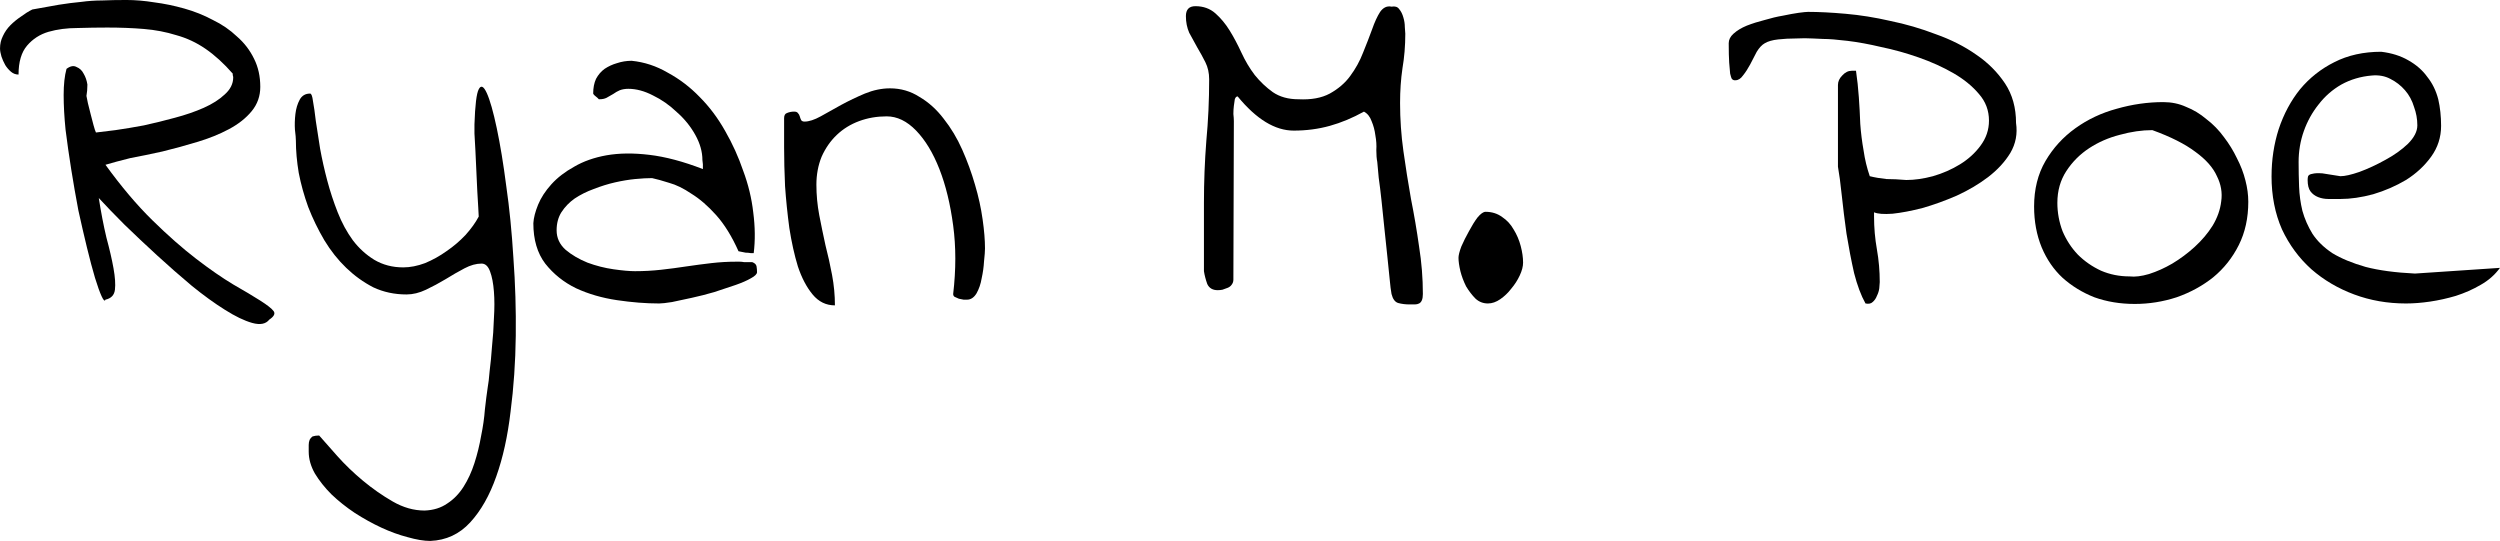 <?xml version="1.0" encoding="UTF-8" standalone="no"?>
<!-- Created with Inkscape (http://www.inkscape.org/) -->

<svg
   xmlns:dc="http://purl.org/dc/elements/1.1/"
   xmlns:cc="http://creativecommons.org/ns#"
   xmlns:rdf="http://www.w3.org/1999/02/22-rdf-syntax-ns#"
   xmlns:svg="http://www.w3.org/2000/svg"
   xmlns="http://www.w3.org/2000/svg"
   xmlns:sodipodi="http://sodipodi.sourceforge.net/DTD/sodipodi-0.dtd"
   xmlns:inkscape="http://www.inkscape.org/namespaces/inkscape"
   width="290.16mm"
   height="62.783mm"
   viewBox="0 0 1028.125 222.461"
   id="svg2"
   version="1.1"
   inkscape:version="0.91 r13725"
   sodipodi:docname="logo.svg">
  <defs
     id="defs4" />
  <sodipodi:namedview
     id="base"
     pagecolor="#ffffff"
     bordercolor="#666666"
     borderopacity="1.0"
     inkscape:pageopacity="0.0"
     inkscape:pageshadow="2"
     inkscape:zoom="0.35"
     inkscape:cx="-111.61747"
     inkscape:cy="112.55924"
     inkscape:document-units="px"
     inkscape:current-layer="flowRoot4136"
     showgrid="false"
     showborder="true"
     inkscape:showpageshadow="false"
     fit-margin-top="0"
     fit-margin-left="0"
     fit-margin-right="0"
     fit-margin-bottom="0"
     inkscape:window-width="1920"
     inkscape:window-height="1017"
     inkscape:window-x="-8"
     inkscape:window-y="-8"
     inkscape:window-maximized="1" />
  <g
     inkscape:label="Layer 1"
     inkscape:groupmode="layer"
     id="layer1"
     transform="translate(-29.475,-422.461)">
    <g
       transform="translate(0,343.701)"
       style="font-style:normal;font-weight:normal;font-size:40px;line-height:125%;font-family:sans-serif;letter-spacing:0px;word-spacing:0px;fill:#000000;fill-opacity:1;stroke:none;stroke-width:1px;stroke-linecap:butt;stroke-linejoin:miter;stroke-opacity:1"
       id="flowRoot4136">
      <path
         d="m 70.1,160.205 q 1.367,8.789 3.125,16.211 1.953,7.227 2.93,12.695 0.977,5.469 0.586,8.789 -0.391,3.32 -3.906,4.102 -0.391,1.172 -1.562,-1.367 -1.172,-2.539 -2.734,-7.617 -1.562,-5.273 -3.32,-12.5 -1.758,-7.227 -3.516,-15.234 -1.562,-8.203 -2.93,-16.797 -1.367,-8.594 -2.344,-16.406 -0.781,-7.812 -0.781,-14.258 0,-6.445 1.172,-10.742 2.344,-1.758 4.102,-0.781 1.953,0.781 2.93,2.734 1.172,1.953 1.562,4.492 0,2.539 -0.391,4.688 0.195,0.781 0.586,2.93 0.586,2.148 1.172,4.688 0.586,2.344 1.172,4.492 0.586,2.148 0.977,2.93 2.734,-0.391 8.008,-0.977 5.469,-0.781 11.719,-1.953 6.25,-1.367 12.695,-3.125 6.641,-1.758 11.914,-4.102 5.273,-2.344 8.594,-5.469 3.516,-3.125 3.516,-7.031 0,-0.391 -0.195,-0.977 l 0,-0.586 q -5.469,-6.25 -11.133,-10.156 -5.664,-3.906 -12.109,-5.664 -6.25,-1.953 -13.281,-2.539 -7.031,-0.586 -15.039,-0.586 -5.859,0 -12.305,0.195 -6.445,0 -11.914,1.562 -5.273,1.562 -8.789,5.664 -3.516,4.102 -3.516,11.914 -1.758,0 -3.125,-1.172 -1.367,-1.172 -2.344,-2.734 -0.977,-1.758 -1.562,-3.516 -0.586,-1.953 -0.586,-3.32 0,-2.734 1.172,-5.078 1.172,-2.539 3.125,-4.492 1.953,-1.953 4.297,-3.516 2.344,-1.758 4.688,-2.93 6.25,-1.172 10.937,-1.953 4.883,-0.781 9.18,-1.172 4.297,-0.586 8.594,-0.586 4.492,-0.195 9.961,-0.195 5.469,0 11.523,0.977 6.055,0.781 12.305,2.539 6.25,1.758 11.719,4.687 5.664,2.734 9.961,6.836 4.492,3.906 7.031,9.18 2.539,5.078 2.539,11.523 0,5.664 -3.516,9.961 -3.516,4.297 -9.375,7.422 -5.859,3.125 -13.086,5.273 -7.031,2.148 -14.258,3.906 -7.031,1.562 -13.281,2.734 -6.25,1.562 -10.156,2.734 9.766,13.477 19.336,22.852 9.57,9.375 17.969,15.82 8.398,6.445 15.234,10.547 6.836,3.906 11.133,6.641 4.297,2.734 5.469,4.297 1.172,1.562 -1.758,3.516 -2.148,2.734 -7.031,1.367 -4.883,-1.367 -11.328,-5.469 -6.25,-3.906 -13.477,-9.766 -7.227,-6.055 -14.258,-12.5 -7.031,-6.445 -13.477,-12.695 -6.25,-6.25 -10.547,-10.938 z"
         style="font-style:normal;font-variant:normal;font-weight:normal;font-stretch:normal;font-size:200px;font-family:'Indie Flower';-inkscape-font-specification:'Indie Flower'"
         id="path4145" />
      <path
         d="m 156.428,264.502 q 0,-1.367 0,-2.734 0,-1.172 0.391,-2.148 0.391,-0.781 1.172,-1.367 1.172,-0.391 2.734,-0.391 2.93,3.32 7.422,8.398 4.688,5.273 10.547,10.156 5.859,4.883 12.305,8.594 6.445,3.711 13.086,3.711 5.469,-0.195 9.375,-2.93 3.906,-2.539 6.641,-6.836 2.734,-4.297 4.492,-9.766 1.758,-5.469 2.734,-11.133 1.172,-5.664 1.562,-10.938 0.586,-5.273 1.172,-9.18 0.391,-1.953 0.781,-6.641 0.586,-4.492 0.977,-10.156 0.586,-5.469 0.781,-11.523 0.391,-6.055 0,-10.938 -0.391,-5.078 -1.562,-8.203 -1.172,-3.32 -3.516,-3.32 -3.32,0 -7.031,1.953 -3.711,1.953 -7.812,4.492 -3.906,2.344 -8.008,4.297 -4.102,1.953 -8.008,1.953 -7.422,0 -13.672,-2.93 -6.055,-3.125 -11.133,-8.008 -5.078,-4.883 -8.984,-11.328 -3.906,-6.641 -6.641,-13.672 -2.539,-7.031 -3.906,-14.062 -1.172,-7.031 -1.172,-13.281 0,-1.367 -0.391,-4.492 -0.195,-3.125 0.195,-6.445 0.391,-3.32 1.758,-5.859 1.367,-2.539 4.297,-2.539 0.781,0 1.172,3.125 0.586,3.125 1.172,8.203 0.781,4.883 1.758,11.328 1.172,6.445 2.93,13.086 1.758,6.641 4.297,13.086 2.539,6.445 6.25,11.523 3.711,4.883 8.789,8.008 5.273,3.125 11.914,3.125 4.297,0 8.984,-1.758 4.688,-1.953 8.789,-4.883 4.297,-2.93 7.812,-6.641 3.516,-3.906 5.469,-7.617 0,-0.781 -0.195,-3.711 -0.195,-2.93 -0.391,-6.641 -0.195,-3.906 -0.391,-8.398 -0.195,-4.492 -0.391,-8.398 -0.195,-4.102 -0.391,-7.031 0,-2.93 0,-3.711 0.391,-11.914 1.758,-14.453 1.367,-2.734 3.32,1.562 1.953,4.297 4.102,14.453 2.148,10.156 3.906,23.828 1.953,13.477 2.93,29.492 1.172,16.016 0.977,32.031 -0.195,16.211 -2.148,31.25 -1.758,15.039 -5.859,26.562 -4.102,11.719 -10.742,18.945 -6.641,7.227 -16.406,7.617 -3.906,0 -9.375,-1.562 -5.273,-1.367 -10.742,-3.906 -5.469,-2.539 -10.938,-6.055 -5.273,-3.516 -9.57,-7.617 -4.102,-4.102 -6.836,-8.594 -2.539,-4.492 -2.539,-8.984 z"
         style="font-style:normal;font-variant:normal;font-weight:normal;font-stretch:normal;font-size:200px;font-family:'Indie Flower';-inkscape-font-specification:'Indie Flower'"
         id="path4147" />
      <path
         d="m 248.811,170.557 q 0.195,-3.32 1.953,-7.617 1.758,-4.297 5.469,-8.398 3.711,-4.102 9.375,-7.227 5.664,-3.32 13.281,-4.688 7.812,-1.367 17.578,-0.195 9.961,1.172 22.07,5.859 0,-0.195 0,-1.953 l -0.195,-1.758 q 0,-5.078 -2.93,-10.352 -2.93,-5.273 -7.617,-9.375 -4.492,-4.297 -9.766,-6.836 -5.273,-2.734 -10.156,-2.734 -1.953,0 -3.516,0.586 -1.367,0.586 -2.734,1.562 -1.367,0.781 -2.734,1.562 -1.172,0.586 -2.93,0.586 -0.391,0 -0.391,-0.195 -0.195,-0.195 -0.391,-0.391 -0.391,-0.391 -1.172,-0.977 -0.586,-0.586 -0.586,-0.781 0,-3.516 1.172,-6.055 1.367,-2.539 3.516,-4.102 2.344,-1.562 5.078,-2.344 2.93,-0.977 6.055,-0.977 7.812,0.781 14.844,4.883 7.227,3.906 13.086,9.961 6.055,6.055 10.547,14.062 4.492,7.812 7.422,16.406 3.125,8.398 4.102,16.992 1.172,8.984 0.195,16.797 -0.195,0 -1.172,0 -0.977,-0.195 -2.148,-0.195 -1.172,-0.195 -1.953,-0.391 l -0.977,-0.195 q -4.102,-9.18 -9.18,-14.844 -5.078,-5.664 -10.156,-8.789 -4.883,-3.32 -9.18,-4.492 -4.297,-1.367 -7.031,-1.953 -2.93,0 -7.031,0.391 -3.906,0.391 -8.203,1.367 -4.297,0.977 -8.789,2.734 -4.297,1.562 -7.812,3.906 -3.32,2.344 -5.469,5.664 -1.953,3.125 -1.953,7.422 0,4.688 3.711,8.008 3.711,3.125 8.984,5.273 5.273,1.953 10.742,2.734 5.469,0.781 8.789,0.781 5.469,0 10.742,-0.586 5.273,-0.586 10.352,-1.367 5.273,-0.781 10.352,-1.367 5.078,-0.586 10.156,-0.586 0.391,0 1.367,0 0.977,0 1.953,0.195 1.172,0 1.953,0 0.977,0 1.367,0 1.562,0.586 1.758,1.758 0.195,1.172 0.195,2.344 0,1.172 -2.539,2.539 -2.344,1.367 -6.25,2.734 -3.906,1.367 -8.789,2.93 -4.688,1.367 -9.18,2.344 -4.297,0.977 -8.203,1.758 -3.711,0.586 -5.273,0.586 -8.203,0 -17.383,-1.367 -9.18,-1.367 -16.797,-4.883 -7.617,-3.711 -12.695,-10.156 -4.883,-6.445 -4.883,-16.602 z"
         style="font-style:normal;font-variant:normal;font-weight:normal;font-stretch:normal;font-size:200px;font-family:'Indie Flower';-inkscape-font-specification:'Indie Flower'"
         id="path4149" />
      <path
         d="m 351.935,127.393 q 0,-1.758 1.172,-2.148 1.367,-0.586 2.93,-0.586 1.172,0 1.562,0.586 0.586,0.586 0.781,1.367 0.195,0.781 0.586,1.562 0.391,0.586 1.367,0.586 2.734,0 6.641,-2.148 3.906,-2.148 8.398,-4.688 4.688,-2.539 9.766,-4.688 5.273,-2.148 10.352,-2.148 6.641,0 12.109,3.516 5.664,3.32 9.961,8.984 4.492,5.664 7.617,12.695 3.125,7.031 5.273,14.453 2.148,7.227 3.125,14.258 0.977,6.836 0.977,11.914 0,1.758 -0.391,5.273 -0.195,3.516 -0.977,7.031 -0.586,3.516 -2.148,6.25 -1.562,2.539 -3.906,2.539 -0.391,0 -1.367,0 -0.977,-0.195 -1.953,-0.391 -0.977,-0.391 -1.758,-0.781 -0.586,-0.391 -0.586,-1.172 1.758,-15.039 0,-28.125 -1.758,-13.281 -5.664,-23.242 -3.906,-9.961 -9.57,-15.82 -5.664,-5.859 -12.109,-5.859 -6.055,0 -11.328,1.953 -5.273,1.953 -9.18,5.664 -3.906,3.711 -6.25,8.984 -2.148,5.273 -2.148,11.523 0,6.25 1.172,12.5 1.172,6.055 2.539,12.305 1.562,6.055 2.734,12.305 1.172,6.25 1.172,12.5 -5.469,0 -9.18,-4.492 -3.711,-4.492 -6.055,-11.523 -2.148,-7.031 -3.516,-15.82 -1.172,-8.789 -1.758,-17.188 -0.391,-8.594 -0.391,-16.016 0,-7.617 0,-11.914 z"
         style="font-style:normal;font-variant:normal;font-weight:normal;font-stretch:normal;font-size:200px;font-family:'Indie Flower';-inkscape-font-specification:'Indie Flower'"
         id="path4151" />
      <path
         d="m 601.74,199.658 q -0.391,-1.953 -0.781,-6.25 -0.391,-4.297 -0.977,-9.57 -0.586,-5.273 -1.172,-11.133 -0.586,-6.055 -1.172,-11.328 -0.586,-5.469 -1.172,-9.57 -0.391,-4.297 -0.586,-6.445 -0.391,-1.953 -0.391,-4.883 0.195,-2.93 -0.391,-6.055 -0.391,-3.125 -1.562,-5.859 -0.977,-2.734 -3.125,-3.906 -7.031,3.906 -14.062,5.859 -7.031,1.953 -14.844,1.953 -11.523,0 -23.047,-14.062 -0.781,0 -1.172,1.172 -0.195,1.172 -0.391,2.734 -0.195,1.562 -0.195,3.32 0.195,1.758 0.195,2.93 l -0.195,65.234 q 0,1.172 -0.781,2.148 -0.586,0.781 -1.562,1.172 -0.977,0.391 -2.148,0.781 -0.977,0.195 -1.953,0.195 -3.125,0 -4.297,-2.539 -0.977,-2.734 -1.367,-5.273 l 0,-28.125 q 0,-12.891 0.977,-25.391 1.172,-12.5 1.172,-25.391 0,-3.906 -1.562,-7.031 -1.562,-3.125 -3.32,-6.055 -1.758,-3.125 -3.32,-6.055 -1.367,-3.125 -1.367,-6.836 0,-4.102 3.906,-4.102 4.883,0 8.203,2.93 3.32,2.93 5.859,7.031 2.539,4.102 4.883,9.18 2.344,5.078 5.469,9.18 3.32,4.102 7.422,7.031 4.297,2.93 10.547,2.93 7.812,0.391 12.891,-2.344 5.273,-2.93 8.398,-7.227 3.32,-4.492 5.273,-9.57 2.148,-5.273 3.711,-9.57 1.562,-4.492 3.32,-7.227 1.953,-2.734 4.688,-2.148 2.148,-0.391 3.125,0.977 1.172,1.367 1.758,3.516 0.586,1.953 0.586,3.906 0.195,1.953 0.195,2.734 0,7.422 -1.172,14.258 -0.977,6.641 -0.977,14.258 0,9.961 1.367,19.727 1.367,9.766 3.125,19.727 1.953,9.766 3.32,19.531 1.562,9.766 1.562,19.531 0,1.562 -0.391,2.539 -0.391,0.977 -1.172,1.367 -0.781,0.391 -1.758,0.391 -0.977,0 -2.148,0 -2.539,0 -4.688,-0.586 -1.953,-0.586 -2.734,-3.711 z"
         style="font-style:normal;font-variant:normal;font-weight:normal;font-stretch:normal;font-size:200px;font-family:'Indie Flower';-inkscape-font-specification:'Indie Flower'"
         id="path4153" />
      <path
         d="m 629.279,184.814 q 0,-1.562 1.172,-4.688 1.367,-3.125 3.125,-6.25 1.758,-3.32 3.516,-5.664 1.953,-2.344 3.32,-2.344 3.906,0 6.836,2.148 2.93,1.953 4.688,5.078 1.953,3.125 2.93,6.836 0.977,3.711 0.977,6.836 0,2.344 -1.367,5.273 -1.367,2.93 -3.516,5.469 -1.953,2.539 -4.492,4.297 -2.539,1.758 -5.078,1.758 -2.93,0 -5.078,-1.953 -2.148,-2.148 -3.906,-5.078 -1.562,-3.125 -2.344,-6.25 -0.781,-3.32 -0.781,-5.469 z"
         style="font-style:normal;font-variant:normal;font-weight:normal;font-stretch:normal;font-size:200px;font-family:'Indie Flower';-inkscape-font-specification:'Indie Flower'"
         id="path4155" />
      <path
         d="m 796.662,203.564 q -2.734,-4.883 -4.688,-12.5 -1.758,-7.812 -3.125,-16.211 -1.172,-8.398 -1.953,-15.82 -0.781,-7.422 -1.562,-11.719 l 0,-33.594 q 0,-2.148 1.758,-3.906 1.758,-1.953 3.906,-1.953 0.391,0 0.977,0 0.586,0 0.781,0 0.781,5.273 1.172,10.938 0.391,5.469 0.586,10.938 0.391,5.469 1.367,10.938 0.781,5.469 2.539,10.547 3.125,0.781 6.836,1.172 3.516,0 8.203,0.391 5.078,0 10.938,-1.562 6.055,-1.758 11.133,-4.883 5.078,-3.125 8.398,-7.617 3.516,-4.688 3.516,-10.352 0,-6.25 -4.102,-10.938 -4.102,-4.883 -10.547,-8.594 -6.445,-3.711 -14.258,-6.445 -7.812,-2.734 -15.43,-4.297 -7.422,-1.758 -13.867,-2.539 -6.445,-0.781 -9.961,-0.781 -1.172,0 -4.297,-0.195 -3.125,-0.195 -7.031,0 -3.711,0 -7.227,0.391 -3.516,0.391 -5.469,1.562 -1.758,0.977 -3.32,3.516 -1.367,2.539 -2.734,5.273 -1.367,2.539 -2.93,4.492 -1.367,1.953 -3.125,1.953 l -0.391,0 q -0.195,0 -0.586,-0.195 -0.391,-0.195 -0.586,-0.586 -0.195,-0.391 -0.586,-1.953 -0.195,-1.562 -0.391,-4.492 -0.195,-2.93 -0.195,-8.008 0,-2.148 1.953,-3.906 2.148,-1.953 5.469,-3.32 3.516,-1.367 7.422,-2.344 3.906,-1.172 7.422,-1.758 3.711,-0.781 6.445,-1.172 2.93,-0.391 3.906,-0.391 6.641,0 15.43,0.781 8.984,0.781 18.359,2.93 9.57,1.953 18.75,5.469 9.375,3.32 16.602,8.398 7.227,4.883 11.914,11.914 4.492,6.836 4.492,16.211 0.977,6.641 -2.344,12.305 -3.32,5.469 -9.18,9.961 -5.664,4.297 -12.891,7.617 -7.227,3.125 -14.062,5.078 -6.836,1.758 -12.305,2.344 -5.469,0.391 -7.617,-0.586 l 0,1.758 q 0,6.836 1.172,13.477 1.172,6.641 1.172,13.477 0,0.781 -0.195,2.539 -0.195,1.562 -0.977,3.125 -0.586,1.562 -1.758,2.539 -0.977,0.977 -2.93,0.586 z"
         style="font-style:normal;font-variant:normal;font-weight:normal;font-stretch:normal;font-size:200px;font-family:'Indie Flower';-inkscape-font-specification:'Indie Flower'"
         id="path4157" />
      <path
         d="m 865.998,163.721 q 0,-10.742 4.688,-18.75 4.688,-8.008 12.305,-13.477 7.617,-5.469 16.992,-8.008 9.57,-2.734 19.141,-2.734 5.078,0 9.375,1.953 4.492,1.758 8.398,5.078 4.102,3.125 7.227,7.422 3.125,4.102 5.273,8.594 2.344,4.492 3.516,9.18 1.172,4.492 1.172,8.789 0,9.961 -3.906,17.773 -3.906,7.812 -10.547,13.281 -6.641,5.273 -15.039,8.203 -8.398,2.734 -17.188,2.734 -8.984,0 -16.602,-2.734 -7.422,-2.93 -13.086,-8.008 -5.469,-5.078 -8.594,-12.5 -3.125,-7.617 -3.125,-16.797 z m 9.57,-1.562 q 0,6.055 2.148,11.719 2.344,5.469 6.25,9.57 4.102,4.102 9.57,6.641 5.469,2.344 11.719,2.344 3.32,0.391 8.008,-0.977 4.883,-1.562 9.57,-4.297 4.883,-2.93 9.18,-6.836 4.492,-4.102 7.422,-8.789 2.93,-4.883 3.516,-9.961 0.781,-5.273 -1.758,-10.352 -2.344,-5.273 -8.789,-9.961 -6.445,-4.883 -17.773,-8.984 -6.445,0 -13.477,1.953 -6.836,1.758 -12.5,5.469 -5.664,3.711 -9.375,9.375 -3.711,5.664 -3.711,13.086 z"
         style="font-style:normal;font-variant:normal;font-weight:normal;font-stretch:normal;font-size:200px;font-family:'Indie Flower';-inkscape-font-specification:'Indie Flower'"
         id="path4159" />
      <path
         d="m 963.654,151.221 q 0,-10.156 2.93,-19.336 3.125,-9.375 8.789,-16.406 5.859,-7.031 14.062,-11.133 8.398,-4.297 19.336,-4.297 6.445,0.781 11.133,3.516 4.883,2.734 7.812,6.836 3.125,3.906 4.492,9.18 1.172,5.078 1.172,10.938 0,7.031 -4.101,12.695 -4.102,5.664 -10.352,9.57 -6.25,3.711 -13.477,5.859 -7.227,1.953 -13.477,1.953 -2.344,0 -4.883,0 -2.344,0 -4.297,-0.781 -1.953,-0.781 -3.125,-2.344 -1.172,-1.562 -1.172,-4.688 0,-0.977 0.195,-1.562 0.391,-0.781 1.758,-0.977 1.367,-0.391 4.102,-0.195 2.734,0.391 7.422,1.172 2.734,0 7.812,-1.758 5.273,-1.953 10.547,-4.883 5.469,-2.93 9.375,-6.641 3.906,-3.906 3.906,-7.617 0,-3.906 -1.367,-7.617 -1.172,-3.906 -3.711,-6.836 -2.539,-2.93 -6.055,-4.688 -3.32,-1.758 -7.617,-1.367 -6.836,0.586 -12.5,3.711 -5.469,3.125 -9.375,8.203 -3.906,4.883 -6.055,10.937 -2.148,6.055 -2.148,12.695 0,5.078 0.195,10.156 0.195,5.078 1.367,9.961 1.367,4.883 4.102,9.375 2.93,4.492 8.203,8.008 5.469,3.32 13.672,5.664 8.203,2.148 20.312,2.734 l 34.961,-2.344 q -3.125,4.297 -8.008,7.031 -4.688,2.734 -10.156,4.492 -5.273,1.562 -10.547,2.344 -5.273,0.781 -9.961,0.781 -11.328,0 -21.289,-3.711 -9.961,-3.711 -17.578,-10.352 -7.617,-6.836 -12.109,-16.406 -4.297,-9.766 -4.297,-21.875 z"
         style="font-style:normal;font-variant:normal;font-weight:normal;font-stretch:normal;font-size:200px;font-family:'Indie Flower';-inkscape-font-specification:'Indie Flower'"
         id="path4161" />
    </g>
  </g>
</svg>
